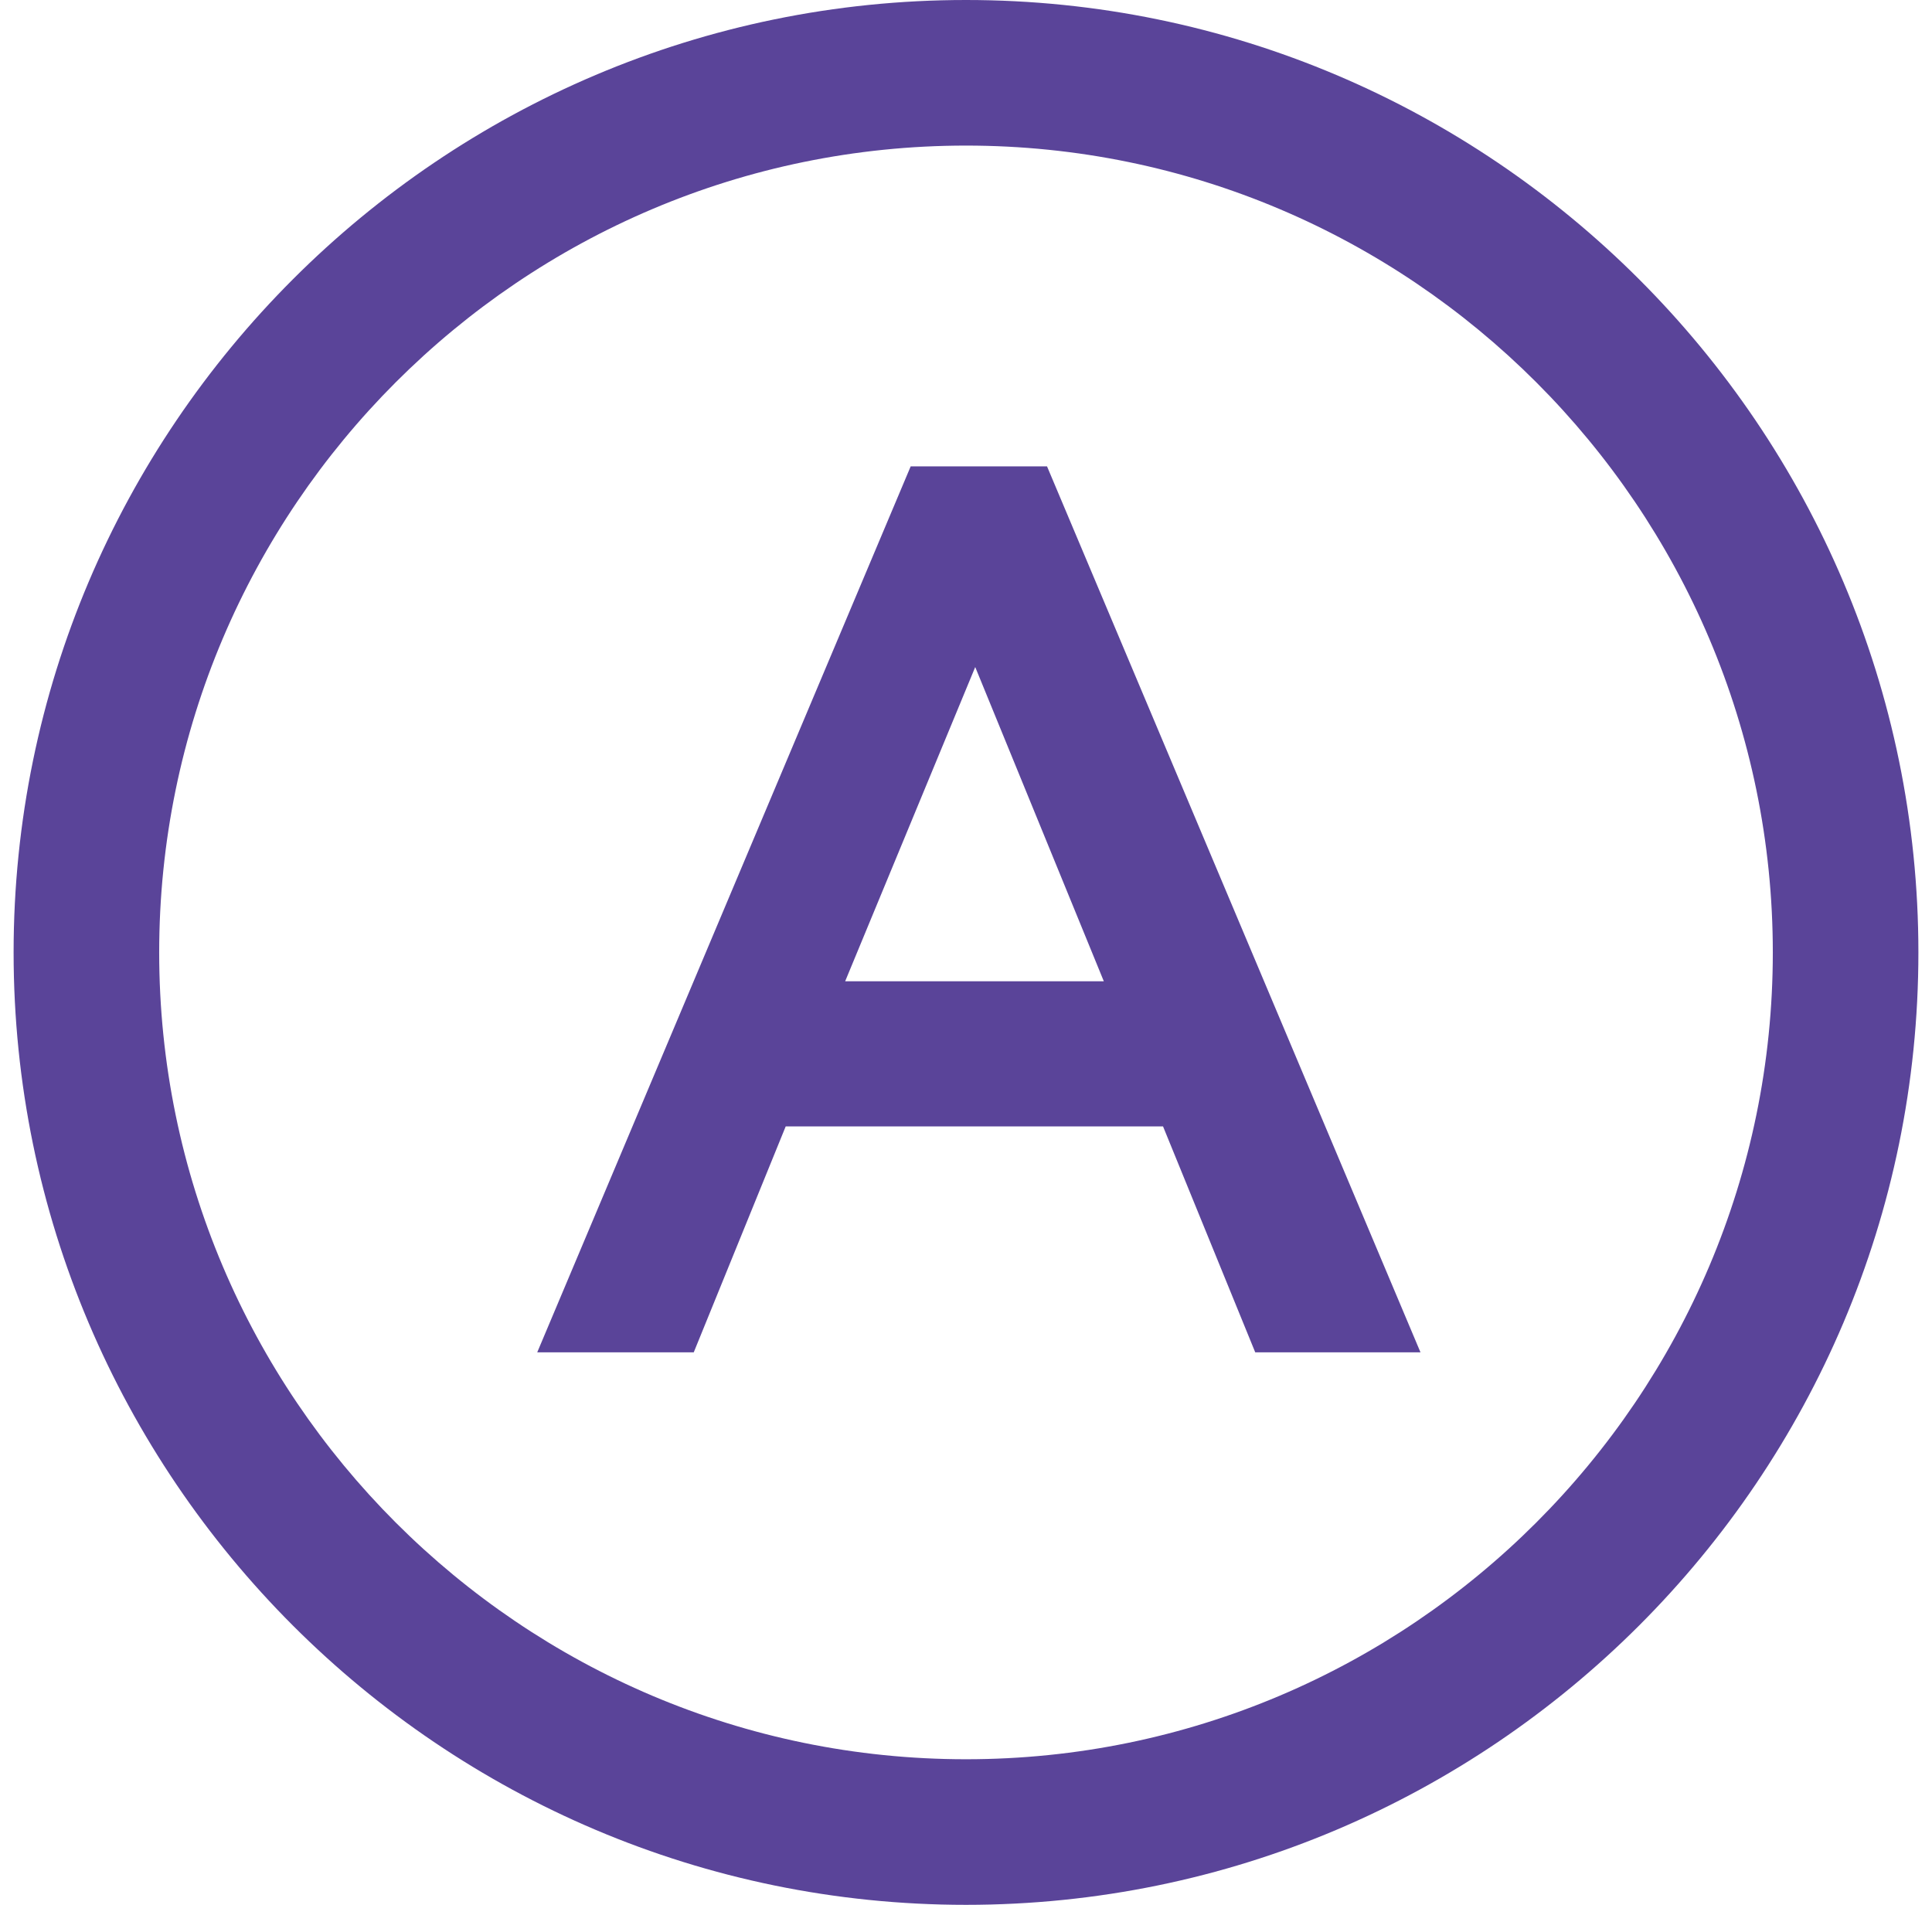 <svg width="71" height="70" viewBox="0 0 71 70" fill="none" xmlns="http://www.w3.org/2000/svg">
<path d="M33.467 17.139L19.743 49.696H25.495L28.874 41.394H42.741L46.129 49.696H52.202L38.478 17.139H33.467ZM31.059 36.061L35.839 24.513L40.565 36.061H31.059Z" fill="#5A4499"/>
<path d="M35.5 0C16.203 0 0.5 15.703 0.5 35C0.5 54.297 16.203 70 35.5 70C54.797 70 70.5 54.297 70.5 35C70.5 15.703 54.797 0 35.5 0ZM35.5 64.65C19.155 64.65 5.85 51.345 5.85 35C5.85 18.655 19.155 5.35 35.5 5.35C51.845 5.35 65.15 18.655 65.15 35C65.15 51.345 51.845 64.65 35.5 64.65Z" fill="#5A4499"/>
</svg>
